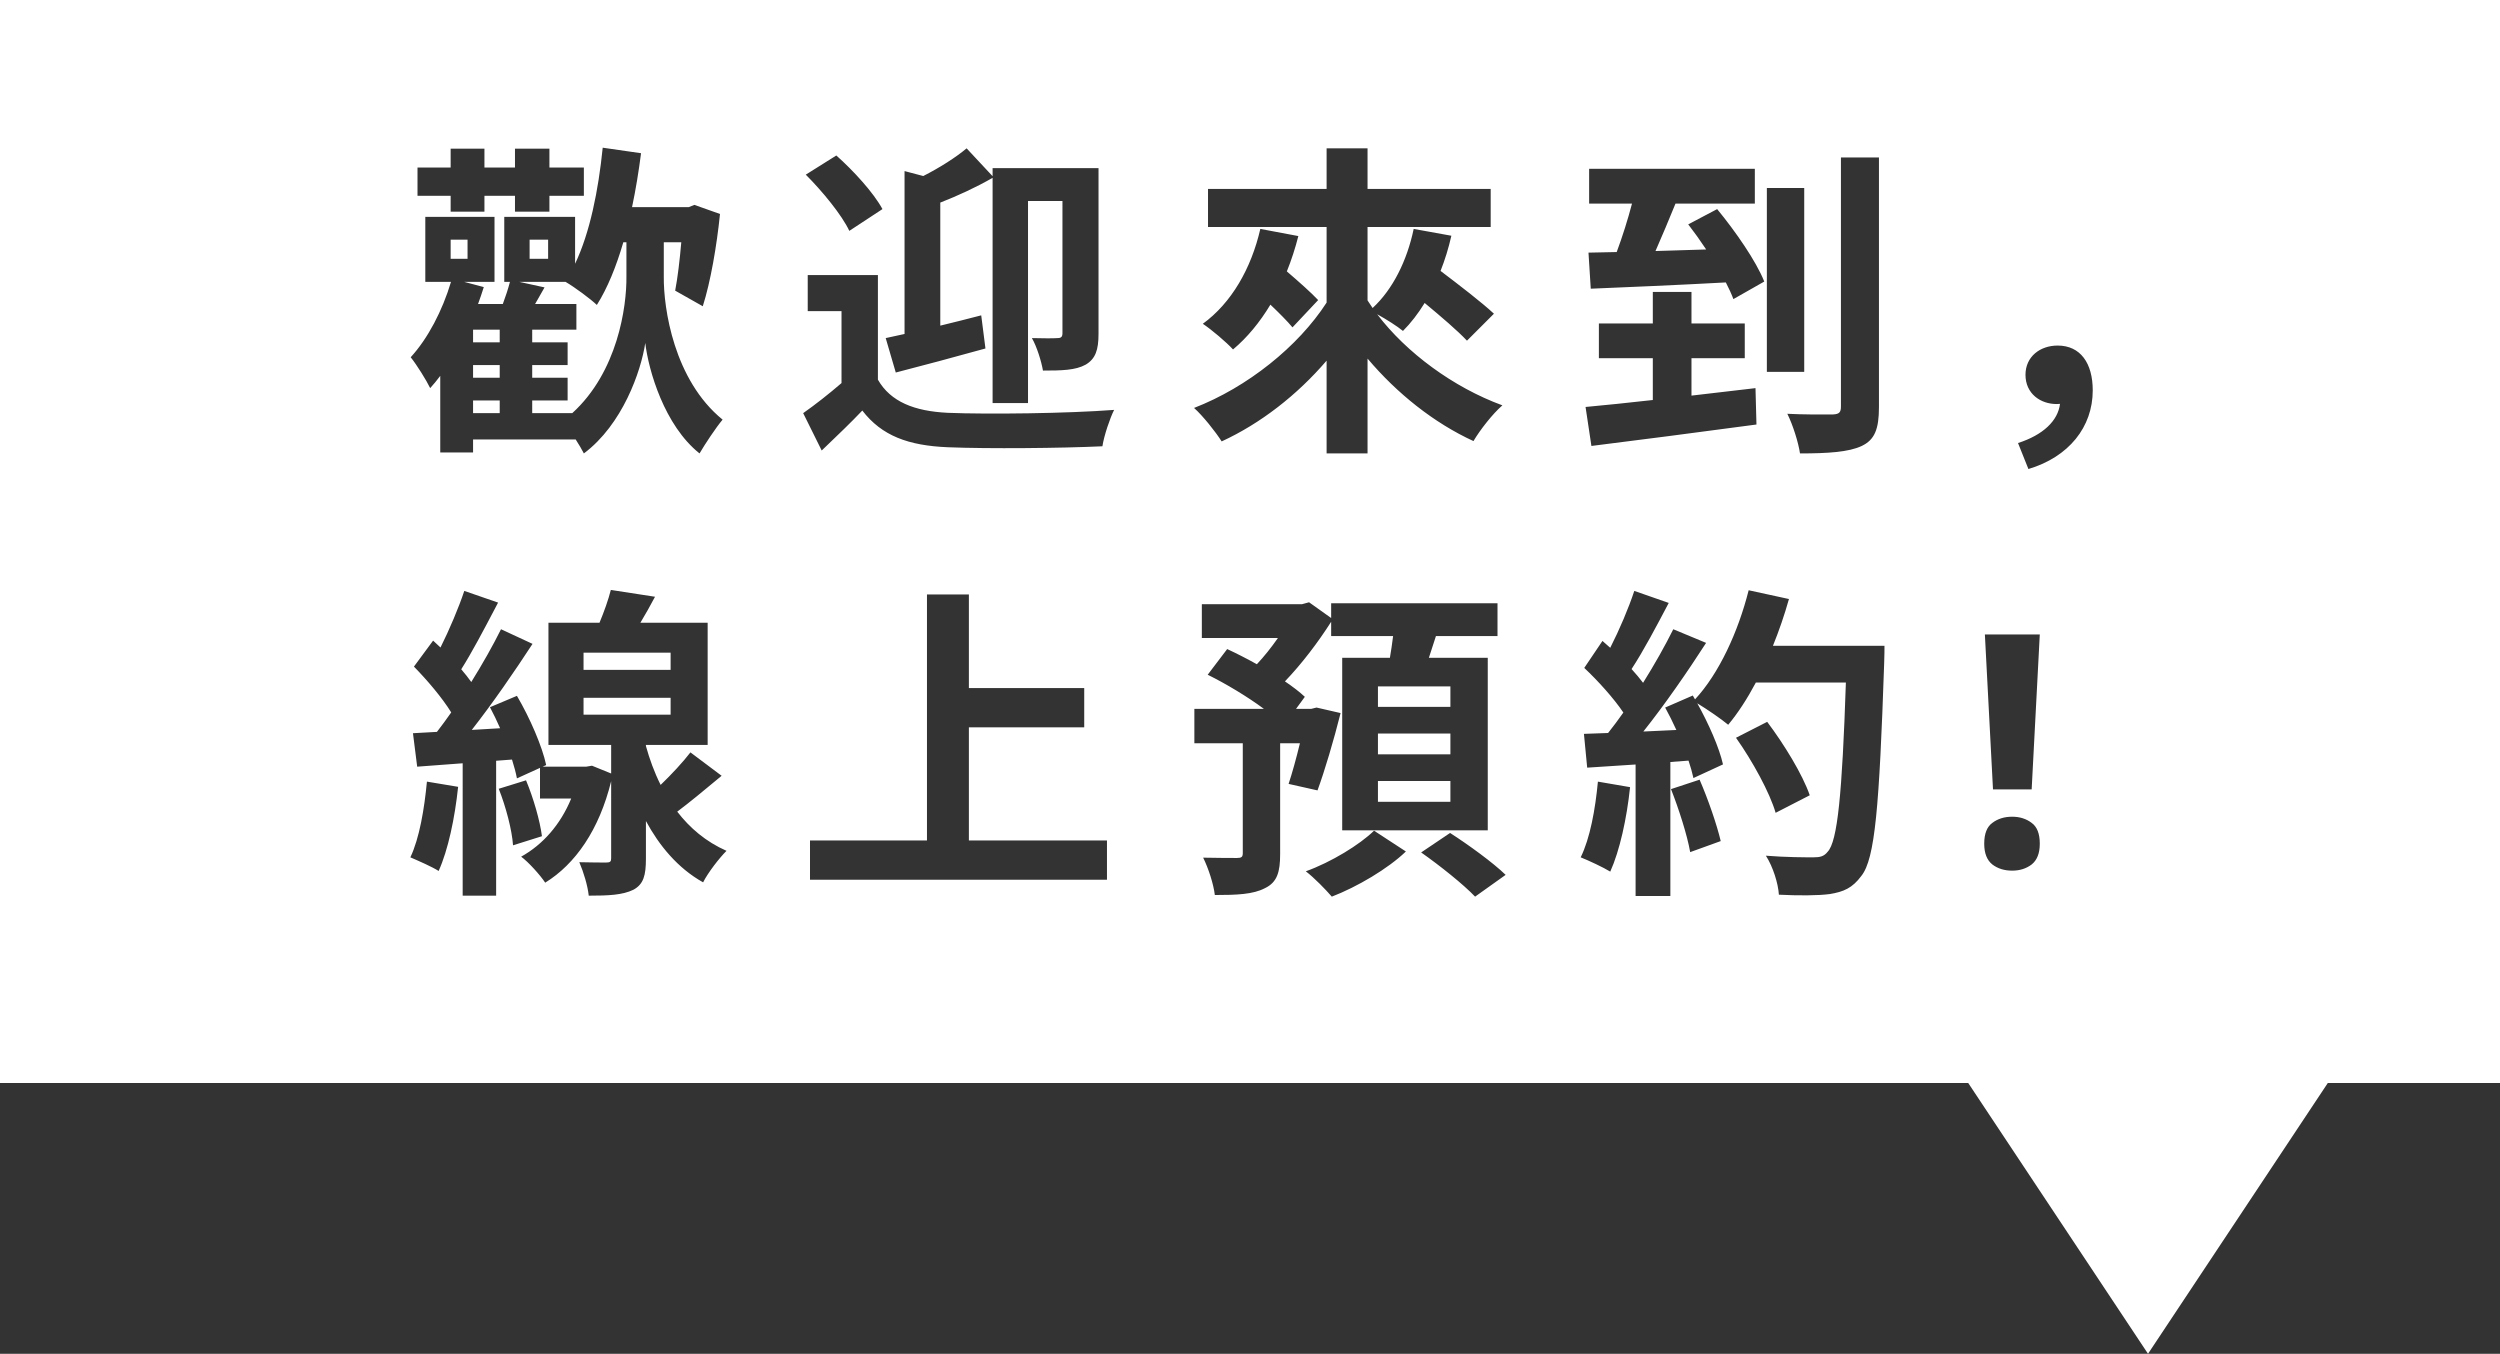 <svg width="277" height="150" viewBox="0 0 277 150" fill="none" xmlns="http://www.w3.org/2000/svg">
<rect x="0" y="0" width="277" height="150" fill="#333333" stroke="none"/>
<g clip-path="url(#clip0_2214_97)">
<path fill-rule="evenodd" clip-rule="evenodd" d="M0 0H277V120H257.919L238 150L218.081 120H0V0ZM52.416 40.448V41.852H55.368V40.448H52.416ZM58.968 40.448H62.892V37.928H58.968V36.524H63.864V33.68H59.291C59.346 33.583 59.402 33.486 59.458 33.387C59.741 32.888 60.036 32.368 60.336 31.844L57.542 31.232H62.666C63.685 31.826 65.427 33.118 66.132 33.788C67.315 31.912 68.284 29.52 69.065 26.84H69.408V30.656C69.442 33.992 68.435 41.205 63.407 45.776H58.968V44.372H62.892V41.852H58.968V40.448ZM55.368 44.372H52.416V45.776H55.368V44.372ZM52.416 48.692V50.132H48.78V41.645C48.417 42.13 48.044 42.585 47.664 43.004C47.268 42.176 46.152 40.376 45.504 39.584C47.412 37.502 49.02 34.418 49.971 31.232H47.124V24.032H54.792V31.232H51.433L53.604 31.808C53.41 32.431 53.198 33.057 52.968 33.68H55.714C56.026 32.849 56.311 31.968 56.502 31.232H55.872V24.032H63.72V29.224C65.358 25.789 66.303 21.101 66.78 16.364L71.028 16.976C70.769 19.005 70.439 21.019 70.031 22.952H75.708H76.32L76.932 22.7L79.776 23.708C79.416 27.236 78.732 31.232 77.868 33.932L74.808 32.204C75.085 30.774 75.317 28.813 75.486 26.84H73.548V30.656C73.512 34.148 74.664 42.104 80.064 46.496C79.308 47.396 78.12 49.196 77.508 50.24C73.62 47.144 71.856 41.06 71.496 38C71.028 41.132 68.976 47.036 64.692 50.24C64.491 49.839 64.158 49.271 63.786 48.692H52.416ZM55.368 36.524V37.928H52.416V36.524H55.368ZM49.932 18.56H46.26V21.692H49.932V23.456H53.676V21.692H57.06V23.456H60.876V21.692H64.692V18.56H60.876V16.472H57.06V18.56H53.676V16.472H49.932V18.56ZM49.932 28.676V26.552H51.804V28.676H49.932ZM58.68 28.676V26.552H60.732V28.676H58.68ZM97.272 42.068V30.476H89.496V34.472H93.24V42.444C91.838 43.654 90.296 44.863 88.992 45.776L91.044 49.916C91.165 49.8 91.284 49.686 91.403 49.573C92.941 48.1 94.274 46.825 95.544 45.488C97.704 48.296 100.656 49.376 105.048 49.556C109.548 49.736 117.54 49.664 122.148 49.448C122.328 48.26 122.976 46.352 123.444 45.416C118.332 45.812 109.476 45.92 105.012 45.74C101.304 45.56 98.676 44.516 97.272 42.068ZM92.664 17.228L89.28 19.352C91.116 21.188 93.276 23.816 94.104 25.58L97.776 23.168C96.804 21.368 94.572 18.92 92.664 17.228ZM117.72 18.632H109.98V19.524L107.1 16.436C105.911 17.442 104.078 18.602 102.298 19.503L100.224 18.956V37.005C99.472 37.174 98.77 37.327 98.136 37.46L99.252 41.276C102.168 40.52 105.84 39.548 109.188 38.612L108.72 34.94C107.202 35.337 105.661 35.723 104.184 36.081V22.447C106.101 21.696 108.165 20.754 109.98 19.703V44.66H113.904V22.268H117.72V36.92C117.72 37.316 117.576 37.46 117.18 37.46C116.784 37.496 115.56 37.496 114.336 37.46C114.876 38.396 115.38 40.016 115.56 41.06C117.648 41.06 119.16 41.024 120.276 40.412C121.392 39.764 121.716 38.756 121.716 36.992V18.632H119.916H117.72ZM146.988 20.936H133.848V25.148H146.988V33.528C143.839 38.403 138.199 42.916 132.3 45.2C133.272 46.064 134.676 47.828 135.36 48.908C139.684 46.916 143.73 43.76 146.988 39.96V50.24H151.524V39.73C154.796 43.606 158.888 46.862 163.26 48.872C163.98 47.648 165.384 45.848 166.464 44.912C161.036 42.924 155.829 39.082 152.59 34.818C153.583 35.364 154.812 36.143 155.448 36.668C156.314 35.802 157.124 34.755 157.852 33.569C159.658 35.068 161.514 36.648 162.54 37.748L165.528 34.76C164.189 33.509 161.698 31.599 159.614 30.019C160.101 28.788 160.506 27.479 160.812 26.12L156.636 25.364C155.913 28.843 154.333 32.058 152.085 34.127C151.889 33.848 151.702 33.567 151.524 33.286V25.148H165.168V20.936H151.524V16.436H146.988V20.936ZM140.76 33.755C139.583 35.717 138.189 37.404 136.62 38.72C135.9 37.928 134.244 36.524 133.272 35.876C136.44 33.572 138.636 29.756 139.644 25.364L143.856 26.156C143.511 27.517 143.084 28.828 142.582 30.071C143.886 31.19 145.254 32.4 146.052 33.248L143.208 36.272C142.636 35.586 141.731 34.677 140.76 33.755ZM194.436 18.704H176.076V22.556H180.826C180.374 24.293 179.758 26.243 179.13 27.927C177.997 27.954 176.946 27.976 176.004 27.992L176.256 31.988C180.303 31.819 185.834 31.588 191.222 31.293C191.569 31.963 191.856 32.59 192.06 33.14L195.48 31.196C194.58 28.928 192.276 25.616 190.26 23.168L187.056 24.86C187.715 25.71 188.397 26.664 189.045 27.641C187.128 27.704 185.23 27.763 183.428 27.814C184.159 26.17 184.915 24.332 185.633 22.587C185.637 22.577 185.642 22.566 185.646 22.556H194.436V18.704ZM183.132 35.84H177.156V39.692H183.132V44.321C180.34 44.633 177.77 44.904 175.68 45.092L176.328 49.412C181.26 48.8 188.172 47.9 194.616 47.036L194.508 43.004L193.896 43.076C191.752 43.328 189.559 43.586 187.416 43.834V39.692H193.32V35.84H187.416V32.348H183.132V35.84ZM199.908 20.828H195.768V41.204H199.908V20.828ZM208.188 17.444H203.976V45.056C203.976 45.704 203.76 45.884 203.112 45.92C202.998 45.92 202.846 45.921 202.663 45.922C201.695 45.928 199.853 45.939 198.036 45.848C198.648 47.072 199.26 49.016 199.44 50.24C202.5 50.24 204.84 50.096 206.28 49.412C207.72 48.728 208.188 47.54 208.188 45.092V17.444ZM223.596 49.088L224.748 51.968C229.212 50.636 231.876 47.324 231.876 43.256C231.876 40.232 230.508 38.288 227.988 38.288C226.044 38.288 224.424 39.512 224.424 41.528C224.424 43.616 226.08 44.768 227.88 44.768C228.004 44.768 228.127 44.762 228.249 44.749C228.024 46.608 226.397 48.188 223.596 49.088ZM79.956 85.956L76.5 83.364C75.668 84.45 74.422 85.787 73.198 86.968C72.489 85.55 71.96 84.079 71.568 82.659V82.536H78.408V69H70.954C71.498 68.097 72.055 67.108 72.576 66.12L67.68 65.364C67.407 66.455 66.93 67.784 66.424 69H60.768V82.536H67.716V85.703L65.592 84.84L64.944 84.948H64.188H60.121L60.516 84.768C60.084 82.716 58.716 79.548 57.276 77.1L54.288 78.36C54.676 79.083 55.057 79.877 55.413 80.689C54.35 80.754 53.296 80.816 52.272 80.875C54.555 77.966 57.025 74.377 59.004 71.34L55.512 69.72C54.638 71.484 53.478 73.543 52.217 75.567C51.895 75.113 51.518 74.637 51.106 74.157C52.276 72.315 53.61 69.774 54.846 67.42C54.961 67.201 55.075 66.983 55.188 66.768L51.444 65.472C50.826 67.325 49.808 69.739 48.807 71.743C48.531 71.478 48.256 71.222 47.988 70.98L45.864 73.86C47.322 75.347 48.993 77.308 49.996 78.936C49.463 79.699 48.931 80.425 48.411 81.093C47.897 81.121 47.401 81.149 46.928 81.175C46.52 81.198 46.129 81.219 45.756 81.24L46.224 84.948C47.257 84.87 48.389 84.786 49.585 84.696C50.133 84.655 50.693 84.614 51.264 84.571V99.24H54.972V84.292C55.556 84.248 56.144 84.203 56.73 84.159C56.972 84.924 57.161 85.636 57.276 86.244L59.832 85.08V88.476H63.291C62.098 91.37 60.149 93.581 57.744 94.92C58.536 95.496 59.868 96.972 60.408 97.8C63.742 95.738 66.387 91.969 67.716 86.556V95.1C67.716 95.46 67.608 95.568 67.176 95.568C66.78 95.568 65.448 95.568 64.188 95.532C64.656 96.612 65.124 98.16 65.232 99.24C67.428 99.24 68.976 99.168 70.164 98.592C71.316 97.98 71.568 96.972 71.568 95.136V90.968C73.027 93.669 75.076 96.183 77.904 97.764C78.444 96.684 79.704 95.064 80.496 94.272C78.197 93.26 76.415 91.72 75.038 89.931C76.415 88.9 77.97 87.607 79.478 86.353C79.638 86.22 79.797 86.088 79.956 85.956ZM64.656 79.188V77.316H74.304V79.188H64.656ZM64.656 74.22V72.312H74.304V74.22H64.656ZM58.284 86.46L55.26 87.396C56.052 89.376 56.736 92.004 56.844 93.66L60.048 92.652C59.832 90.96 59.112 88.44 58.284 86.46ZM50.76 87.18L47.304 86.604C47.016 89.628 46.476 92.868 45.468 94.992L45.539 95.023C46.384 95.39 47.9 96.049 48.6 96.504C49.644 94.2 50.4 90.636 50.76 87.18ZM107.352 80.592V93.12H122.652V97.476H89.748V93.12H102.708V65.868H107.352V76.236H120.132V80.592H107.352ZM143.352 66.948H133.164V70.692H141.593C140.877 71.72 140.062 72.749 139.259 73.597C138.139 72.972 137.003 72.394 135.972 71.916L133.812 74.76C135.836 75.76 138.191 77.173 140.037 78.54H132.336V82.356H137.7V94.524C137.7 94.956 137.556 95.064 137.052 95.064C136.548 95.064 134.856 95.064 133.308 95.028C133.884 96.18 134.46 97.944 134.604 99.168C137.052 99.168 138.852 99.096 140.148 98.412C141.516 97.764 141.84 96.612 141.84 94.632V82.356H144.031C143.621 84.048 143.166 85.687 142.776 86.856L145.98 87.576C146.772 85.416 147.78 82.032 148.536 79.008L145.872 78.396L145.296 78.54H144.756H143.603L144.576 77.208C144.004 76.67 143.24 76.086 142.37 75.496C144.208 73.587 146.079 71.125 147.492 68.891V70.476H154.355C154.26 71.265 154.135 72.096 154.001 72.888H148.716V92.004H164.844V72.888H158.318C158.577 72.125 158.842 71.308 159.102 70.476H165.924V66.84H147.492V68.476L145.044 66.732L144.252 66.948H143.352ZM152.676 83.58V81.276H160.704V83.58H152.676ZM152.676 88.836V86.532H160.704V88.836H152.676ZM152.676 78.324V76.056H160.704V78.324H152.676ZM155.772 94.344L152.244 92.04C150.66 93.588 147.492 95.532 144.684 96.54C145.62 97.26 146.88 98.556 147.564 99.348C150.372 98.268 153.792 96.252 155.772 94.344ZM160.668 92.292L157.464 94.452C159.516 95.892 162.18 98.016 163.44 99.348L166.824 96.936C165.42 95.568 162.684 93.588 160.668 92.292ZM195.804 79.98L192.348 81.744C194.184 84.336 196.092 87.828 196.74 90.06L200.52 88.116C199.728 85.812 197.676 82.464 195.804 79.98ZM194.55 75.624C193.596 77.417 192.56 79.016 191.484 80.304C190.725 79.671 189.159 78.594 188.058 77.926C189.32 80.186 190.494 82.849 190.908 84.696L187.632 86.208C187.513 85.643 187.326 84.986 187.089 84.277C186.416 84.329 185.744 84.38 185.076 84.43V99.276H181.224V84.706C179.287 84.84 177.461 84.959 175.86 85.056L175.5 81.312C176.306 81.286 177.206 81.254 178.176 81.216C178.732 80.519 179.301 79.755 179.868 78.95C178.792 77.35 177.043 75.422 175.536 74.004L177.552 71.016C177.835 71.257 178.124 71.512 178.414 71.776C179.434 69.775 180.459 67.361 181.08 65.472L184.896 66.804C183.576 69.316 182.083 72.145 180.777 74.131C181.255 74.656 181.69 75.173 182.052 75.656C183.338 73.6 184.516 71.505 185.4 69.72L189.036 71.232C186.984 74.421 184.42 78.122 182.083 81.053C183.268 81 184.497 80.943 185.74 80.882C185.347 80.017 184.925 79.168 184.5 78.396L187.56 77.064C187.643 77.203 187.726 77.345 187.809 77.489C190.463 74.628 192.59 70.014 193.752 65.4L198.216 66.372C197.72 68.131 197.12 69.881 196.441 71.556H204.624H206.46H208.8C208.8 71.556 208.8 72.996 208.764 73.536C208.224 89.412 207.756 95.136 206.244 97.044C205.236 98.412 204.264 98.808 202.752 99.06C201.42 99.24 199.224 99.24 197.1 99.132C197.028 97.908 196.452 96.036 195.66 94.812C197.928 94.992 200.016 94.992 200.952 94.992C201.672 94.992 202.104 94.884 202.5 94.38C203.597 93.249 204.111 87.972 204.524 75.624H194.55ZM188.316 86.388L185.148 87.432C186.012 89.628 186.948 92.544 187.272 94.416L190.656 93.192C190.224 91.356 189.252 88.548 188.316 86.388ZM180.612 87.216L177.048 86.604C176.76 89.664 176.184 92.868 175.14 94.992C176.04 95.352 177.66 96.108 178.416 96.576C179.46 94.272 180.252 90.672 180.612 87.216ZM220.824 87.468H225.108L226.008 70.296H219.924L220.824 87.468ZM220.752 91.176C220.152 91.608 219.852 92.376 219.852 93.48C219.852 94.536 220.152 95.304 220.752 95.784C221.352 96.24 222.084 96.468 222.948 96.468C223.788 96.468 224.508 96.24 225.108 95.784C225.708 95.304 226.008 94.536 226.008 93.48C226.008 92.376 225.708 91.608 225.108 91.176C224.508 90.72 223.788 90.492 222.948 90.492C222.084 90.492 221.352 90.72 220.752 91.176Z" fill="white"/>
</g>
<defs>
<clipPath id="clip0_2214_97">
<rect width="277" height="150" fill="white"/>
</clipPath>
</defs>
</svg>
